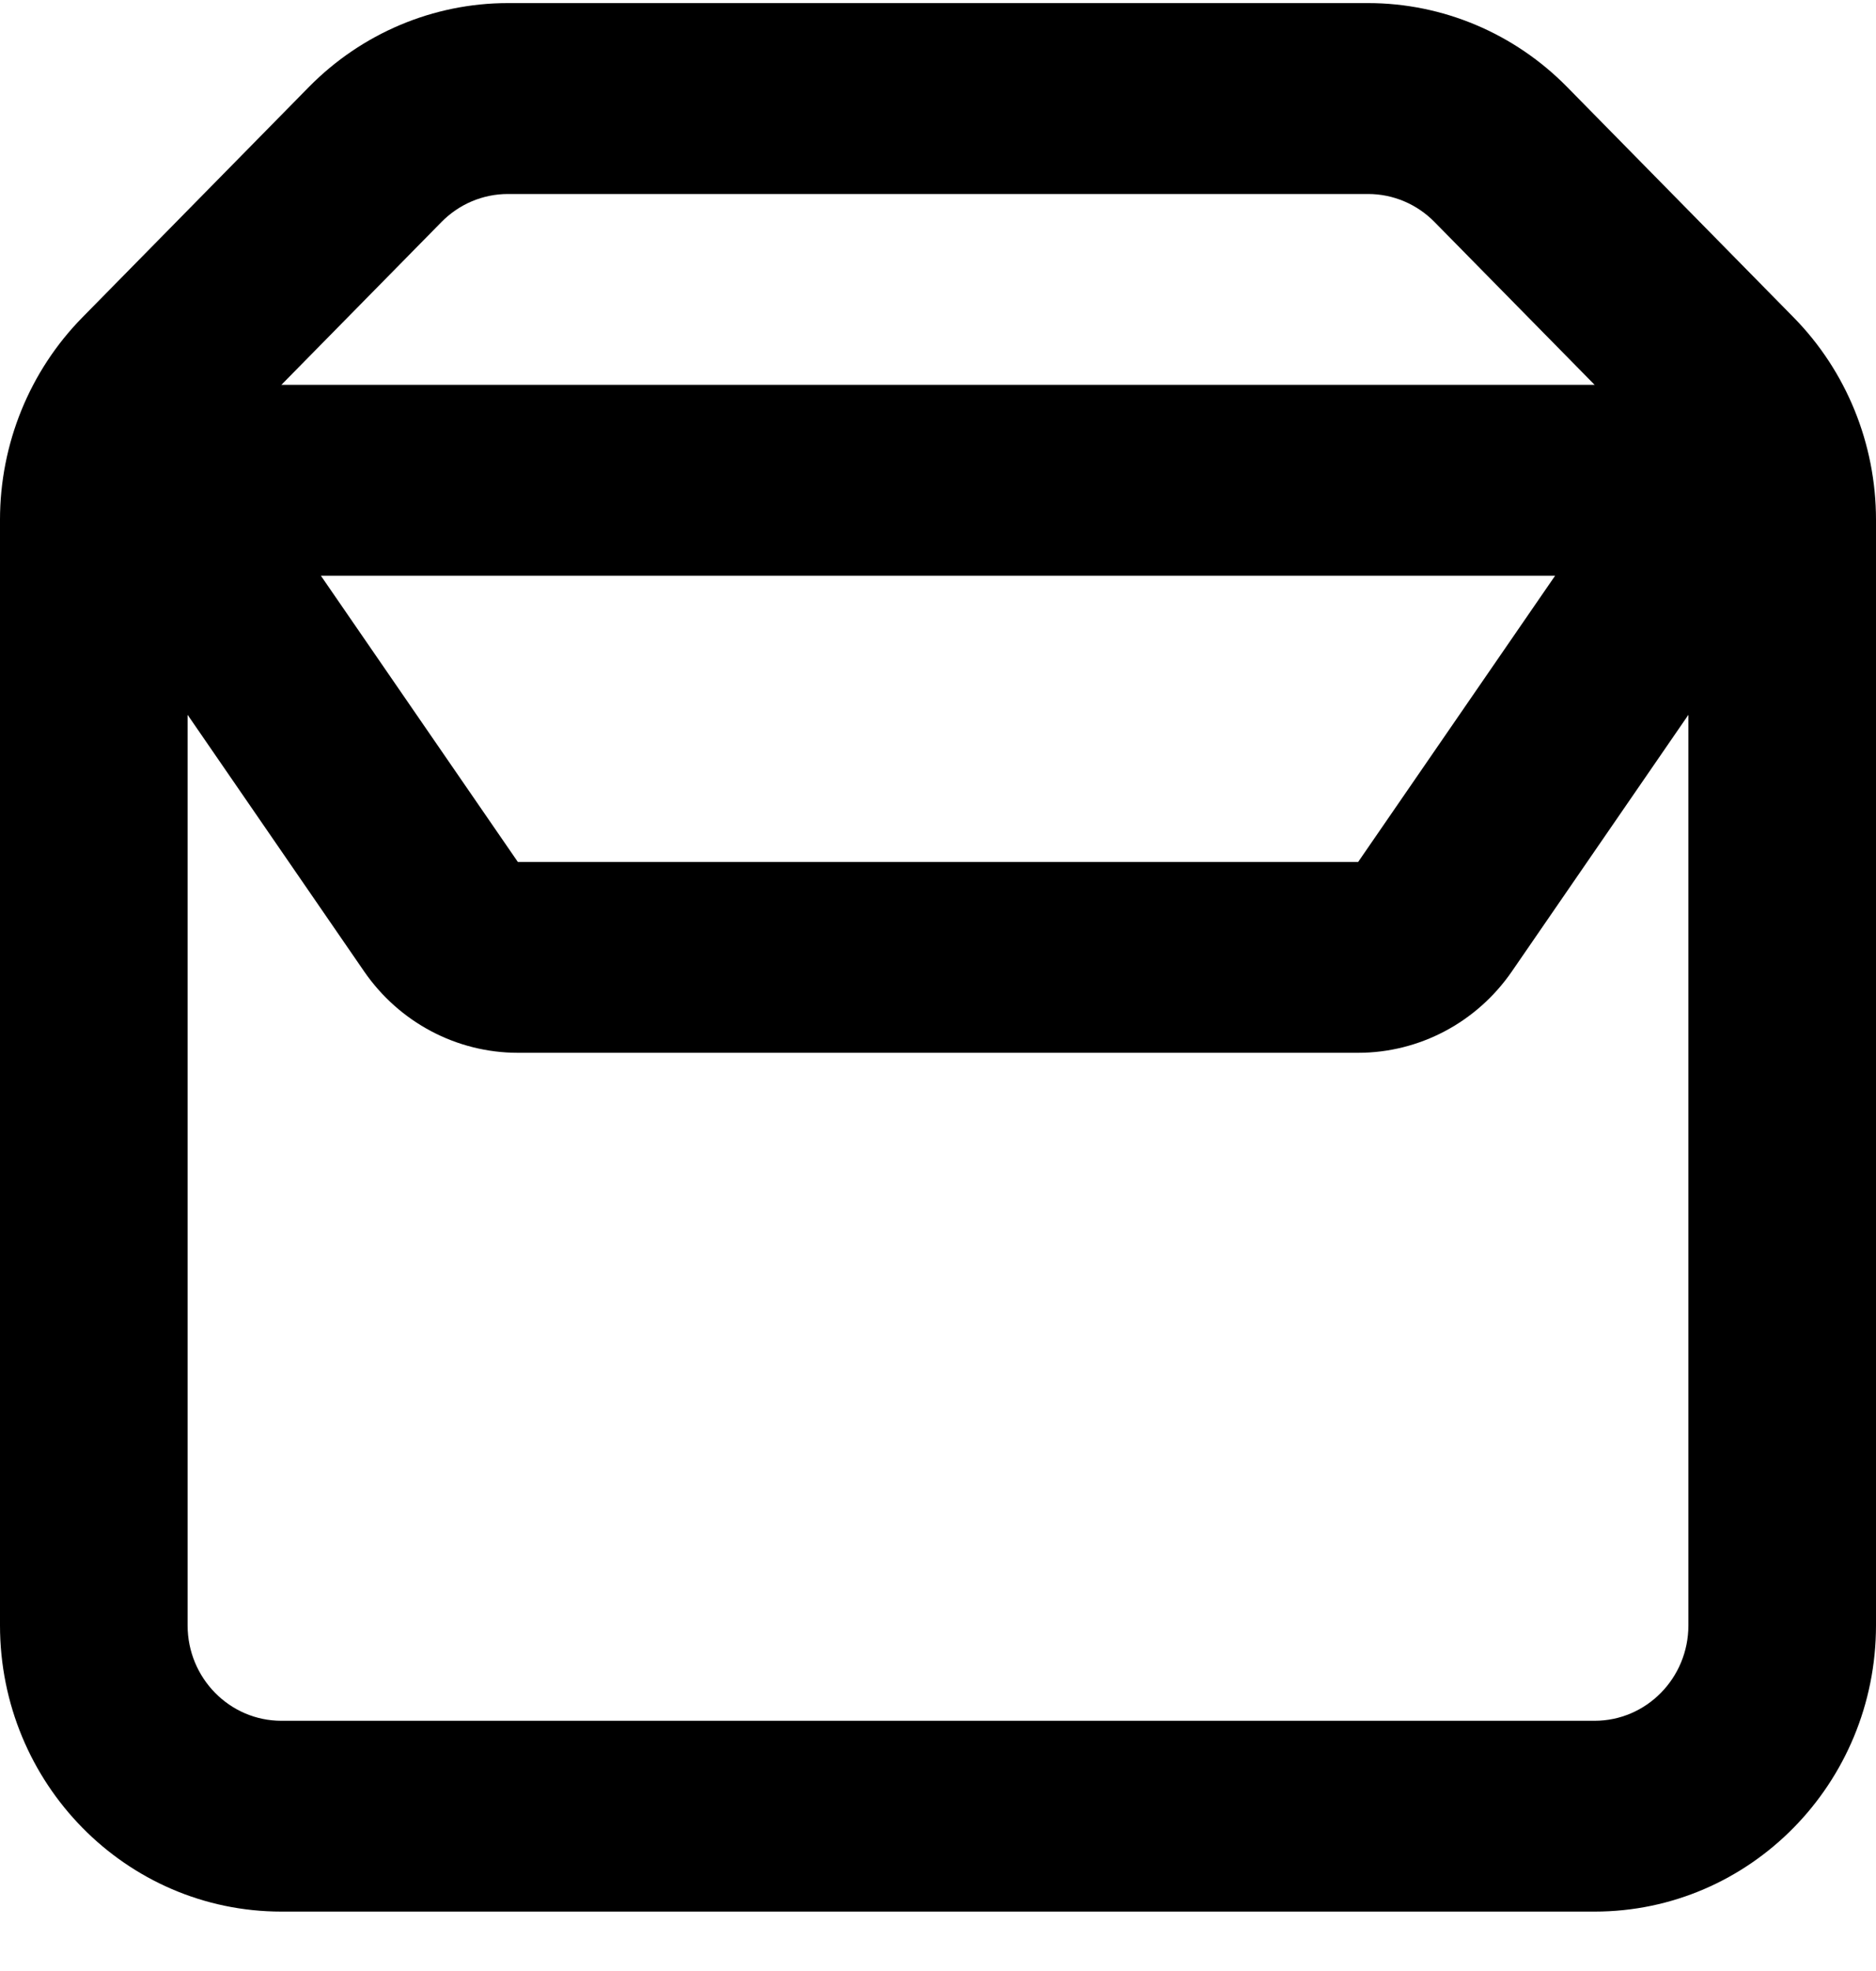 <svg width="20" height="21" viewBox="0 0 20 21" fill="none" xmlns="http://www.w3.org/2000/svg">
<path fill-rule="evenodd" clip-rule="evenodd" d="M5.414 0.033H14.586C15.381 0.033 16.145 0.355 16.707 0.927L19.121 3.381C19.684 3.953 20 4.729 20 5.538V7.15V17.317C20 19.002 18.657 20.367 17 20.367H3C1.343 20.367 0 19.002 0 17.317V7.15V5.538C0 4.729 0.316 3.953 0.879 3.381L3.293 0.927C3.856 0.355 4.619 0.033 5.414 0.033ZM15.293 2.365L17 4.1H3L4.707 2.365C4.895 2.174 5.149 2.067 5.414 2.067H14.586C14.851 2.067 15.105 2.174 15.293 2.365ZM2 7.616V17.317C2 17.879 2.448 18.334 3 18.334H17C17.552 18.334 18 17.879 18 17.317V7.616L16.118 10.35C15.744 10.893 15.132 11.217 14.479 11.217H5.521C4.868 11.217 4.256 10.893 3.882 10.35L2 7.616ZM16.579 6.134H3.421L5.521 9.184L14.479 9.184L16.579 6.134Z" fill="black"/>
</svg>
